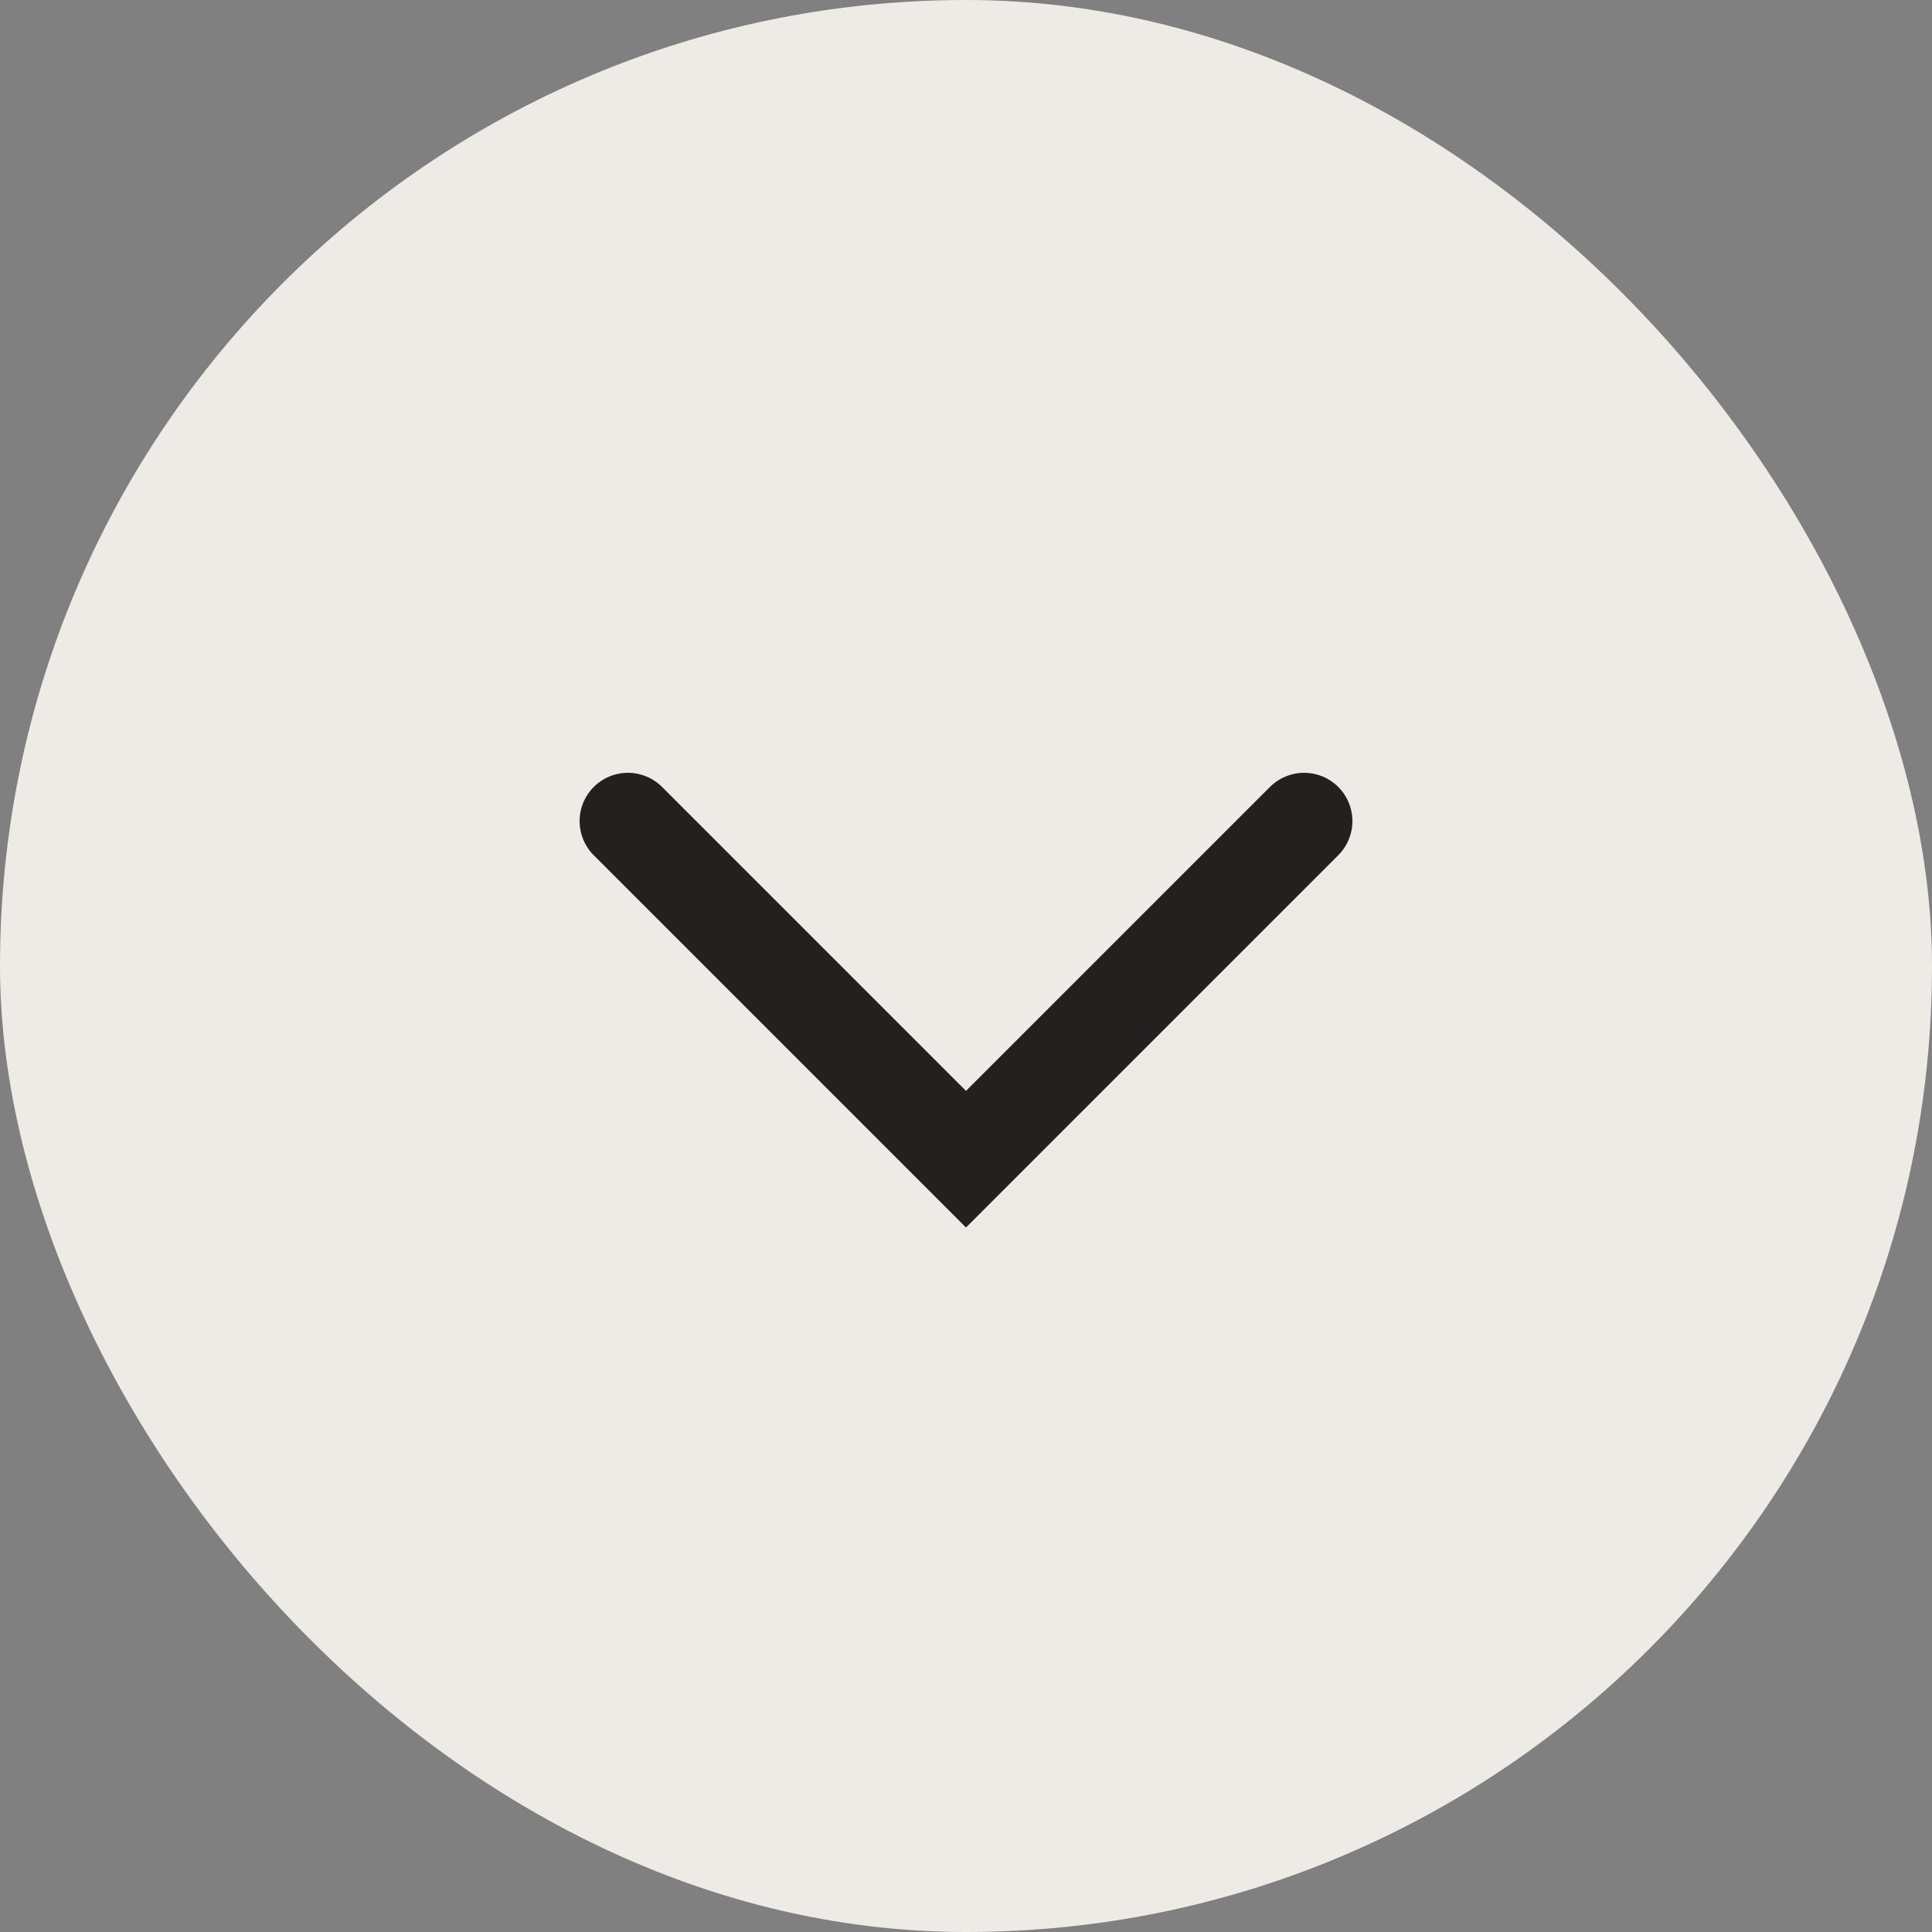 <svg width="40" height="40" viewBox="0 0 40 40" fill="none" xmlns="http://www.w3.org/2000/svg">
<rect x="0" y="0" width="40" height="40" fill="#808080" stroke="none"/>
<rect width="40" height="40" rx="20" fill="#EEEBE6"/>
<path d="M13 17L20 24L27 17" stroke="#22211F" stroke-width="2" stroke-linecap="round"/>
</svg>
